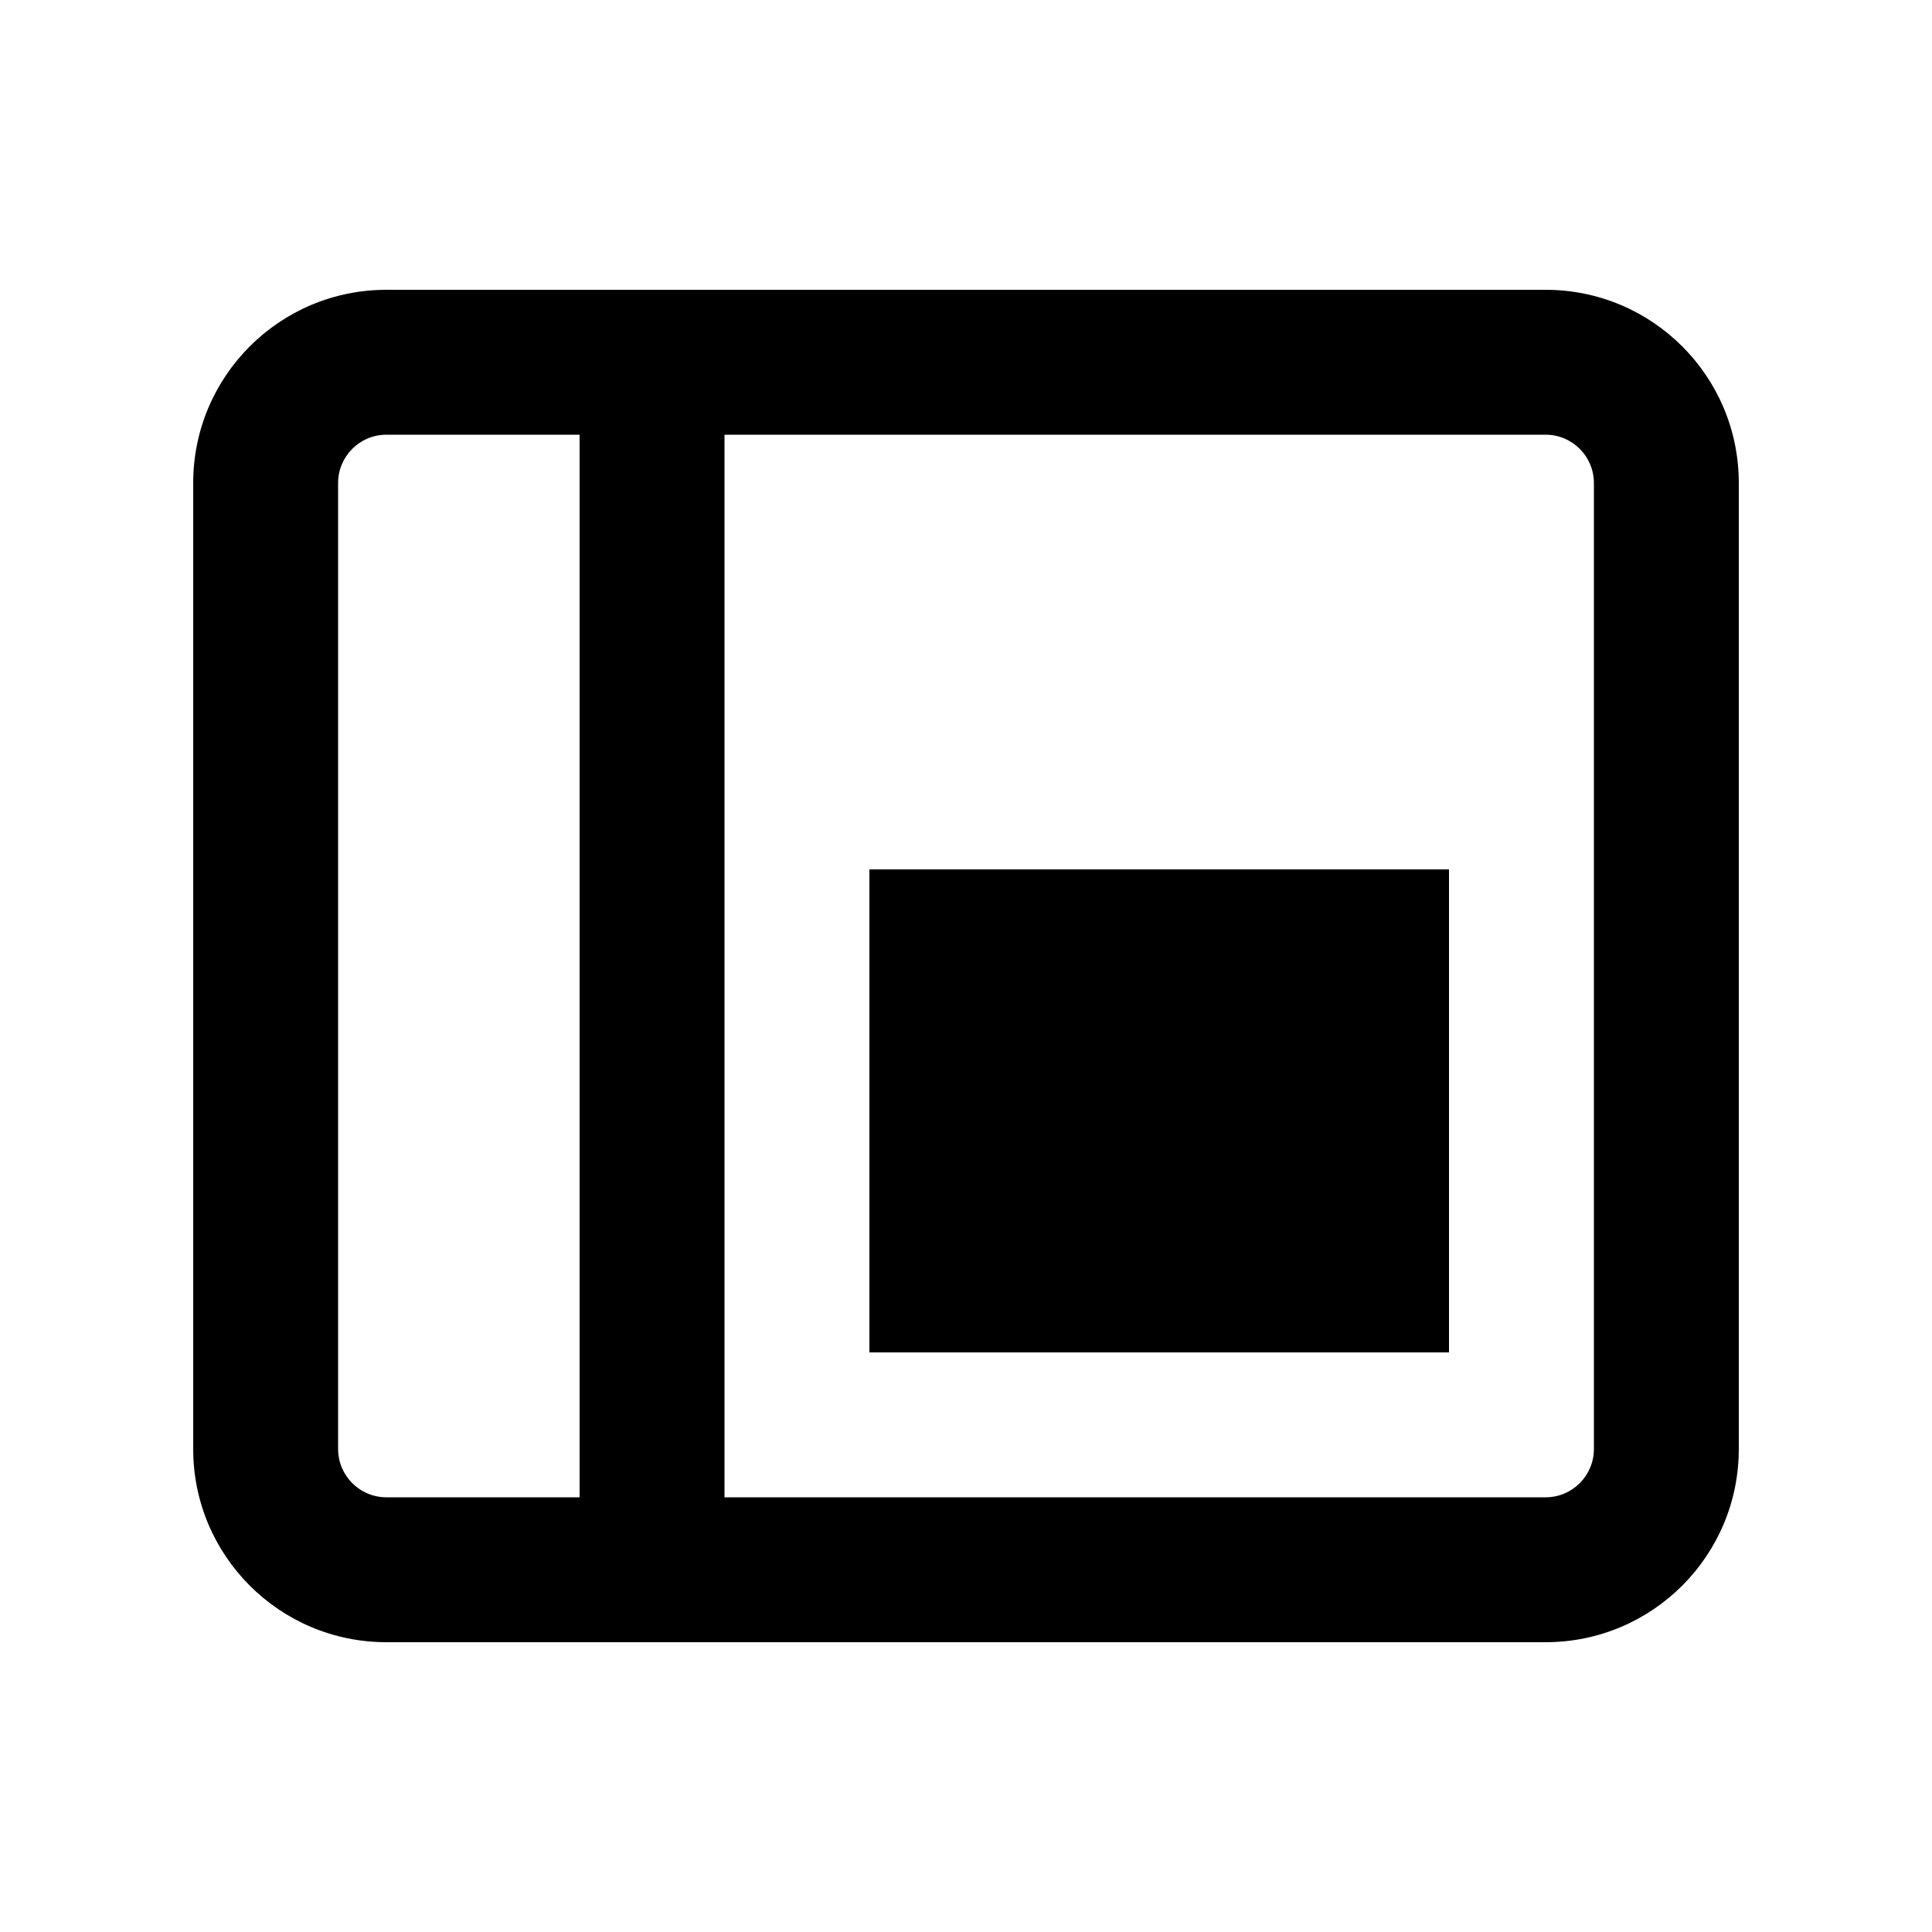 <svg xmlns="http://www.w3.org/2000/svg" viewBox="0 0 20 20">
    <path
        d="M16 4.5H7.5L7.5 15.5H16C16.276 15.5 16.5 15.276 16.5 15V5C16.5 4.724 16.276 4.5 16 4.5ZM4 4.5H6L6 15.5H4C3.724 15.5 3.5 15.276 3.5 15V5C3.5 4.724 3.724 4.5 4 4.5ZM4 3C2.895 3 2 3.895 2 5V15C2 16.105 2.895 17 4 17H16C17.105 17 18 16.105 18 15V5C18 3.895 17.105 3 16 3H4ZM15 14V9H9V14H15Z"
        fill="currentColor" fill-rule="evenodd" clip-rule="evenodd"></path>
</svg>